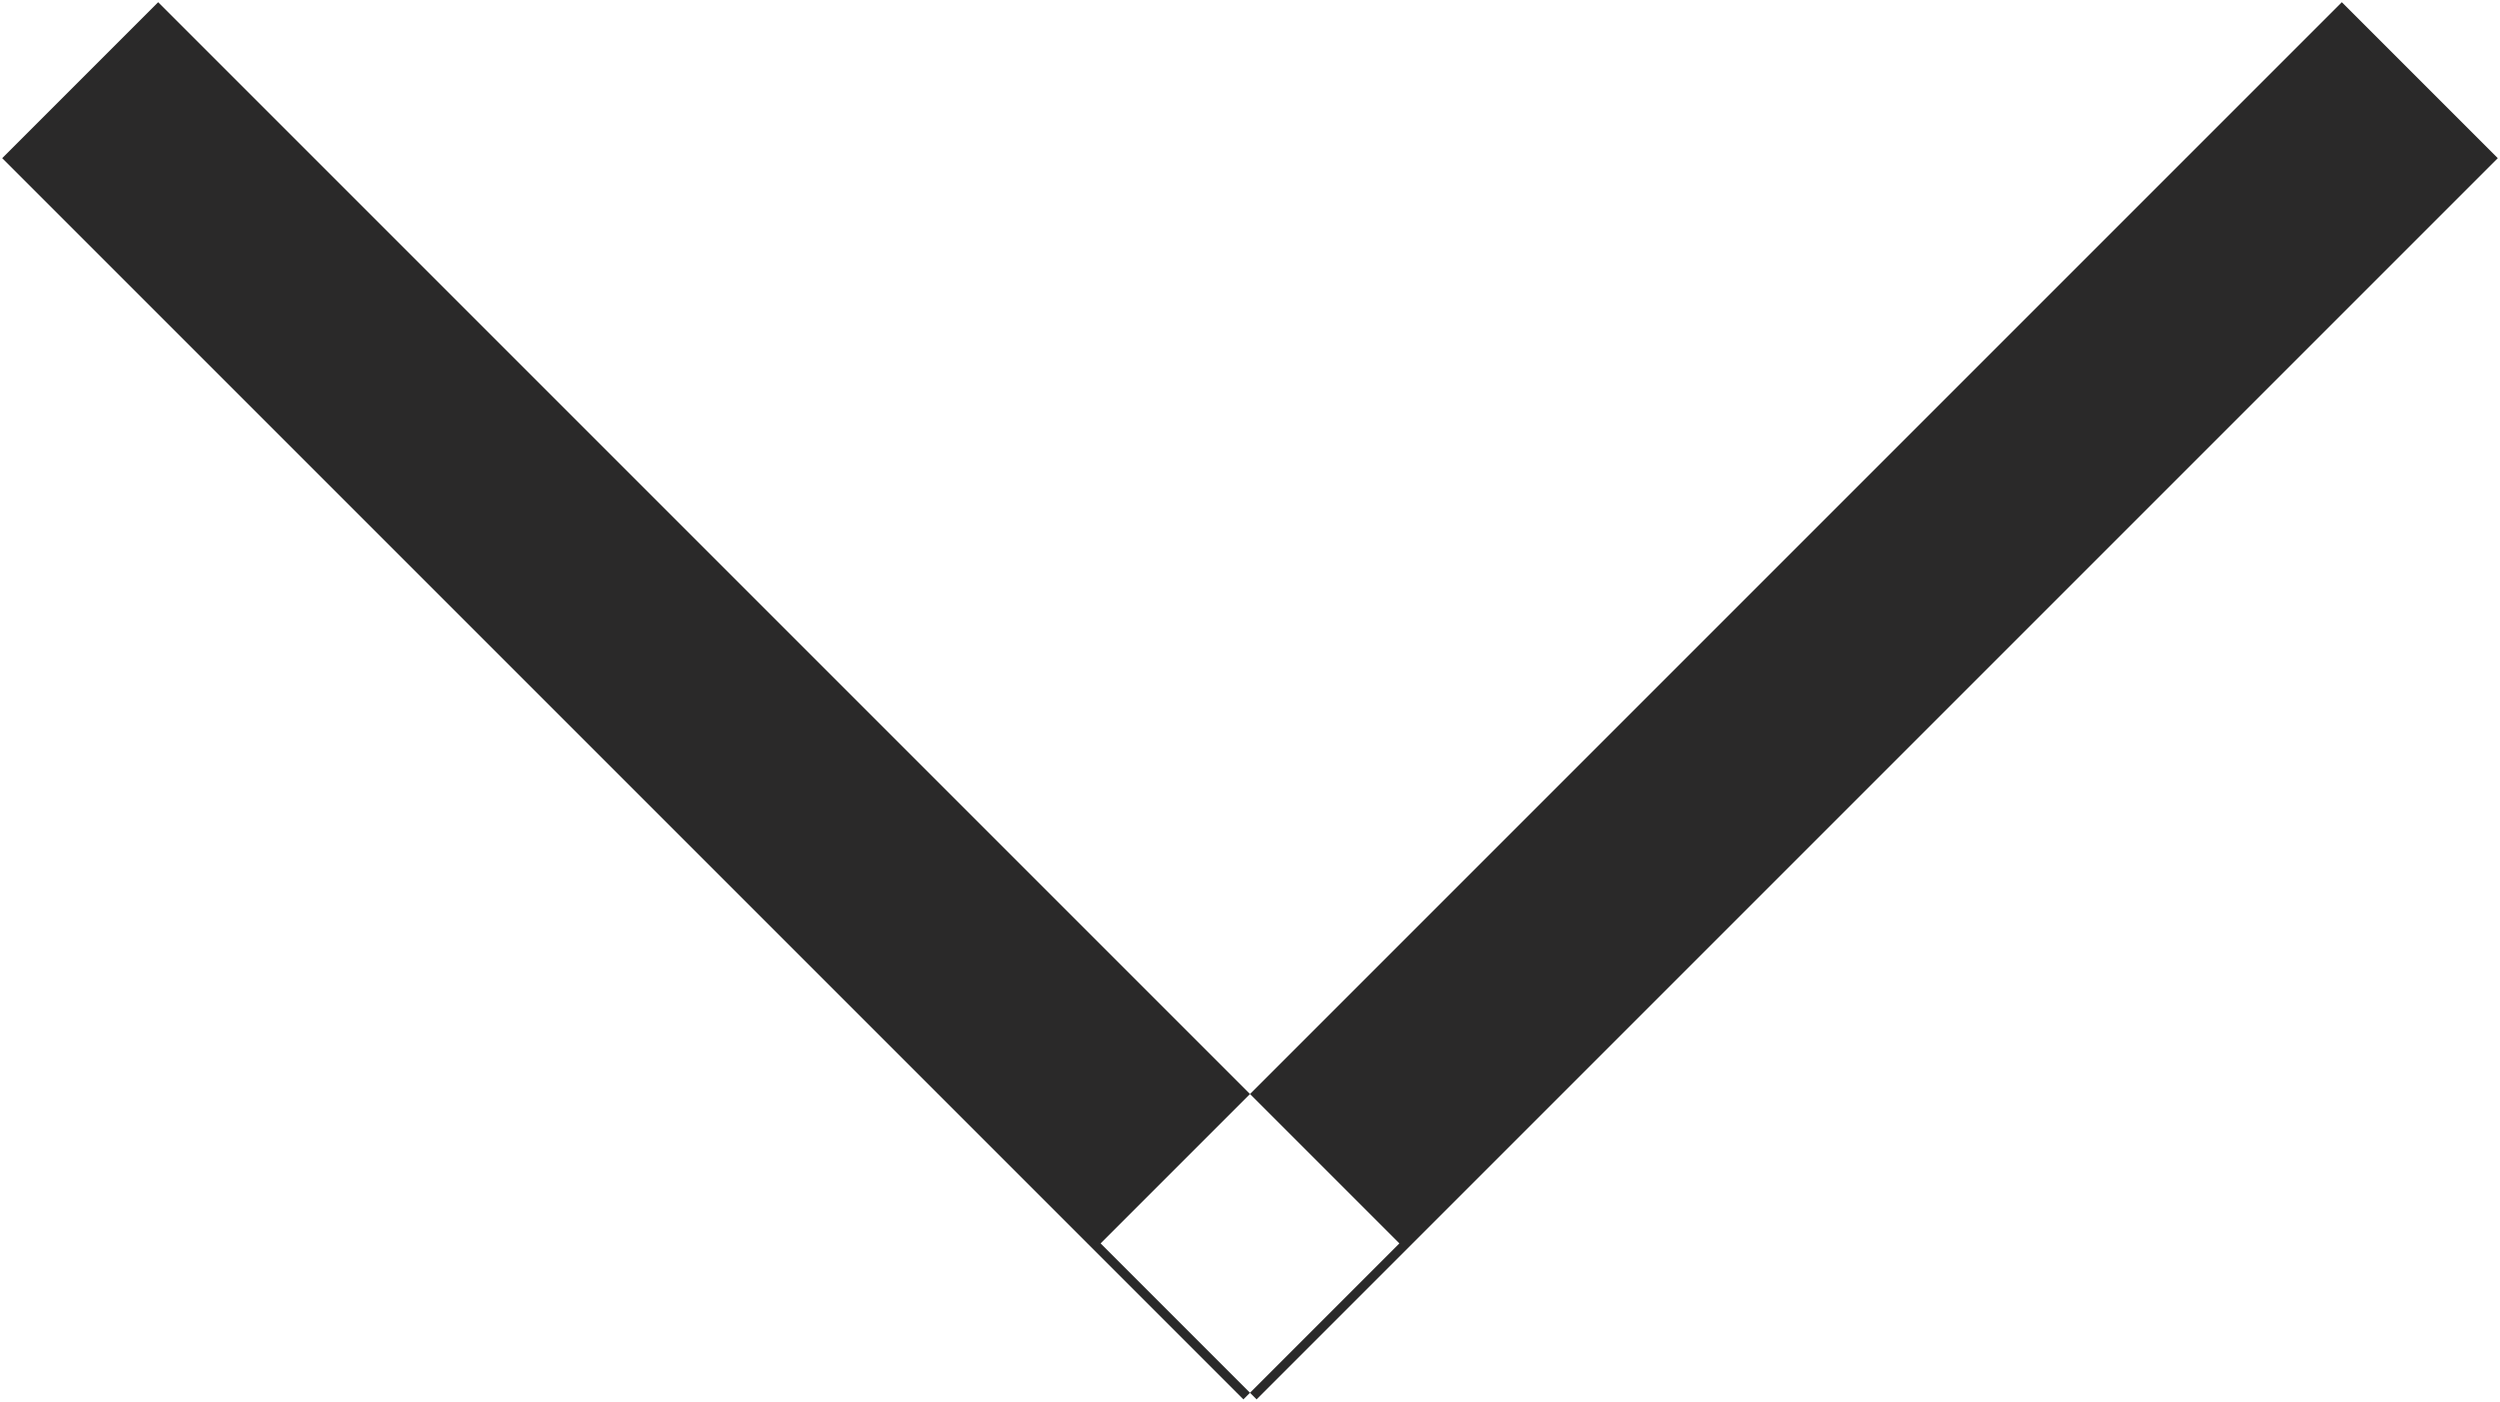 <svg xmlns="http://www.w3.org/2000/svg" width="11.38" height="6.38" viewBox="0 0 11.38 6.38"><defs><style>.cls-1{fill:#2a2929;fill-rule:evenodd}</style></defs><path class="cls-1" d="M.01.72L.72.01l5.65 5.65-.71.71zm11.36 0l-.71-.71-5.65 5.65.71.71z"/></svg>